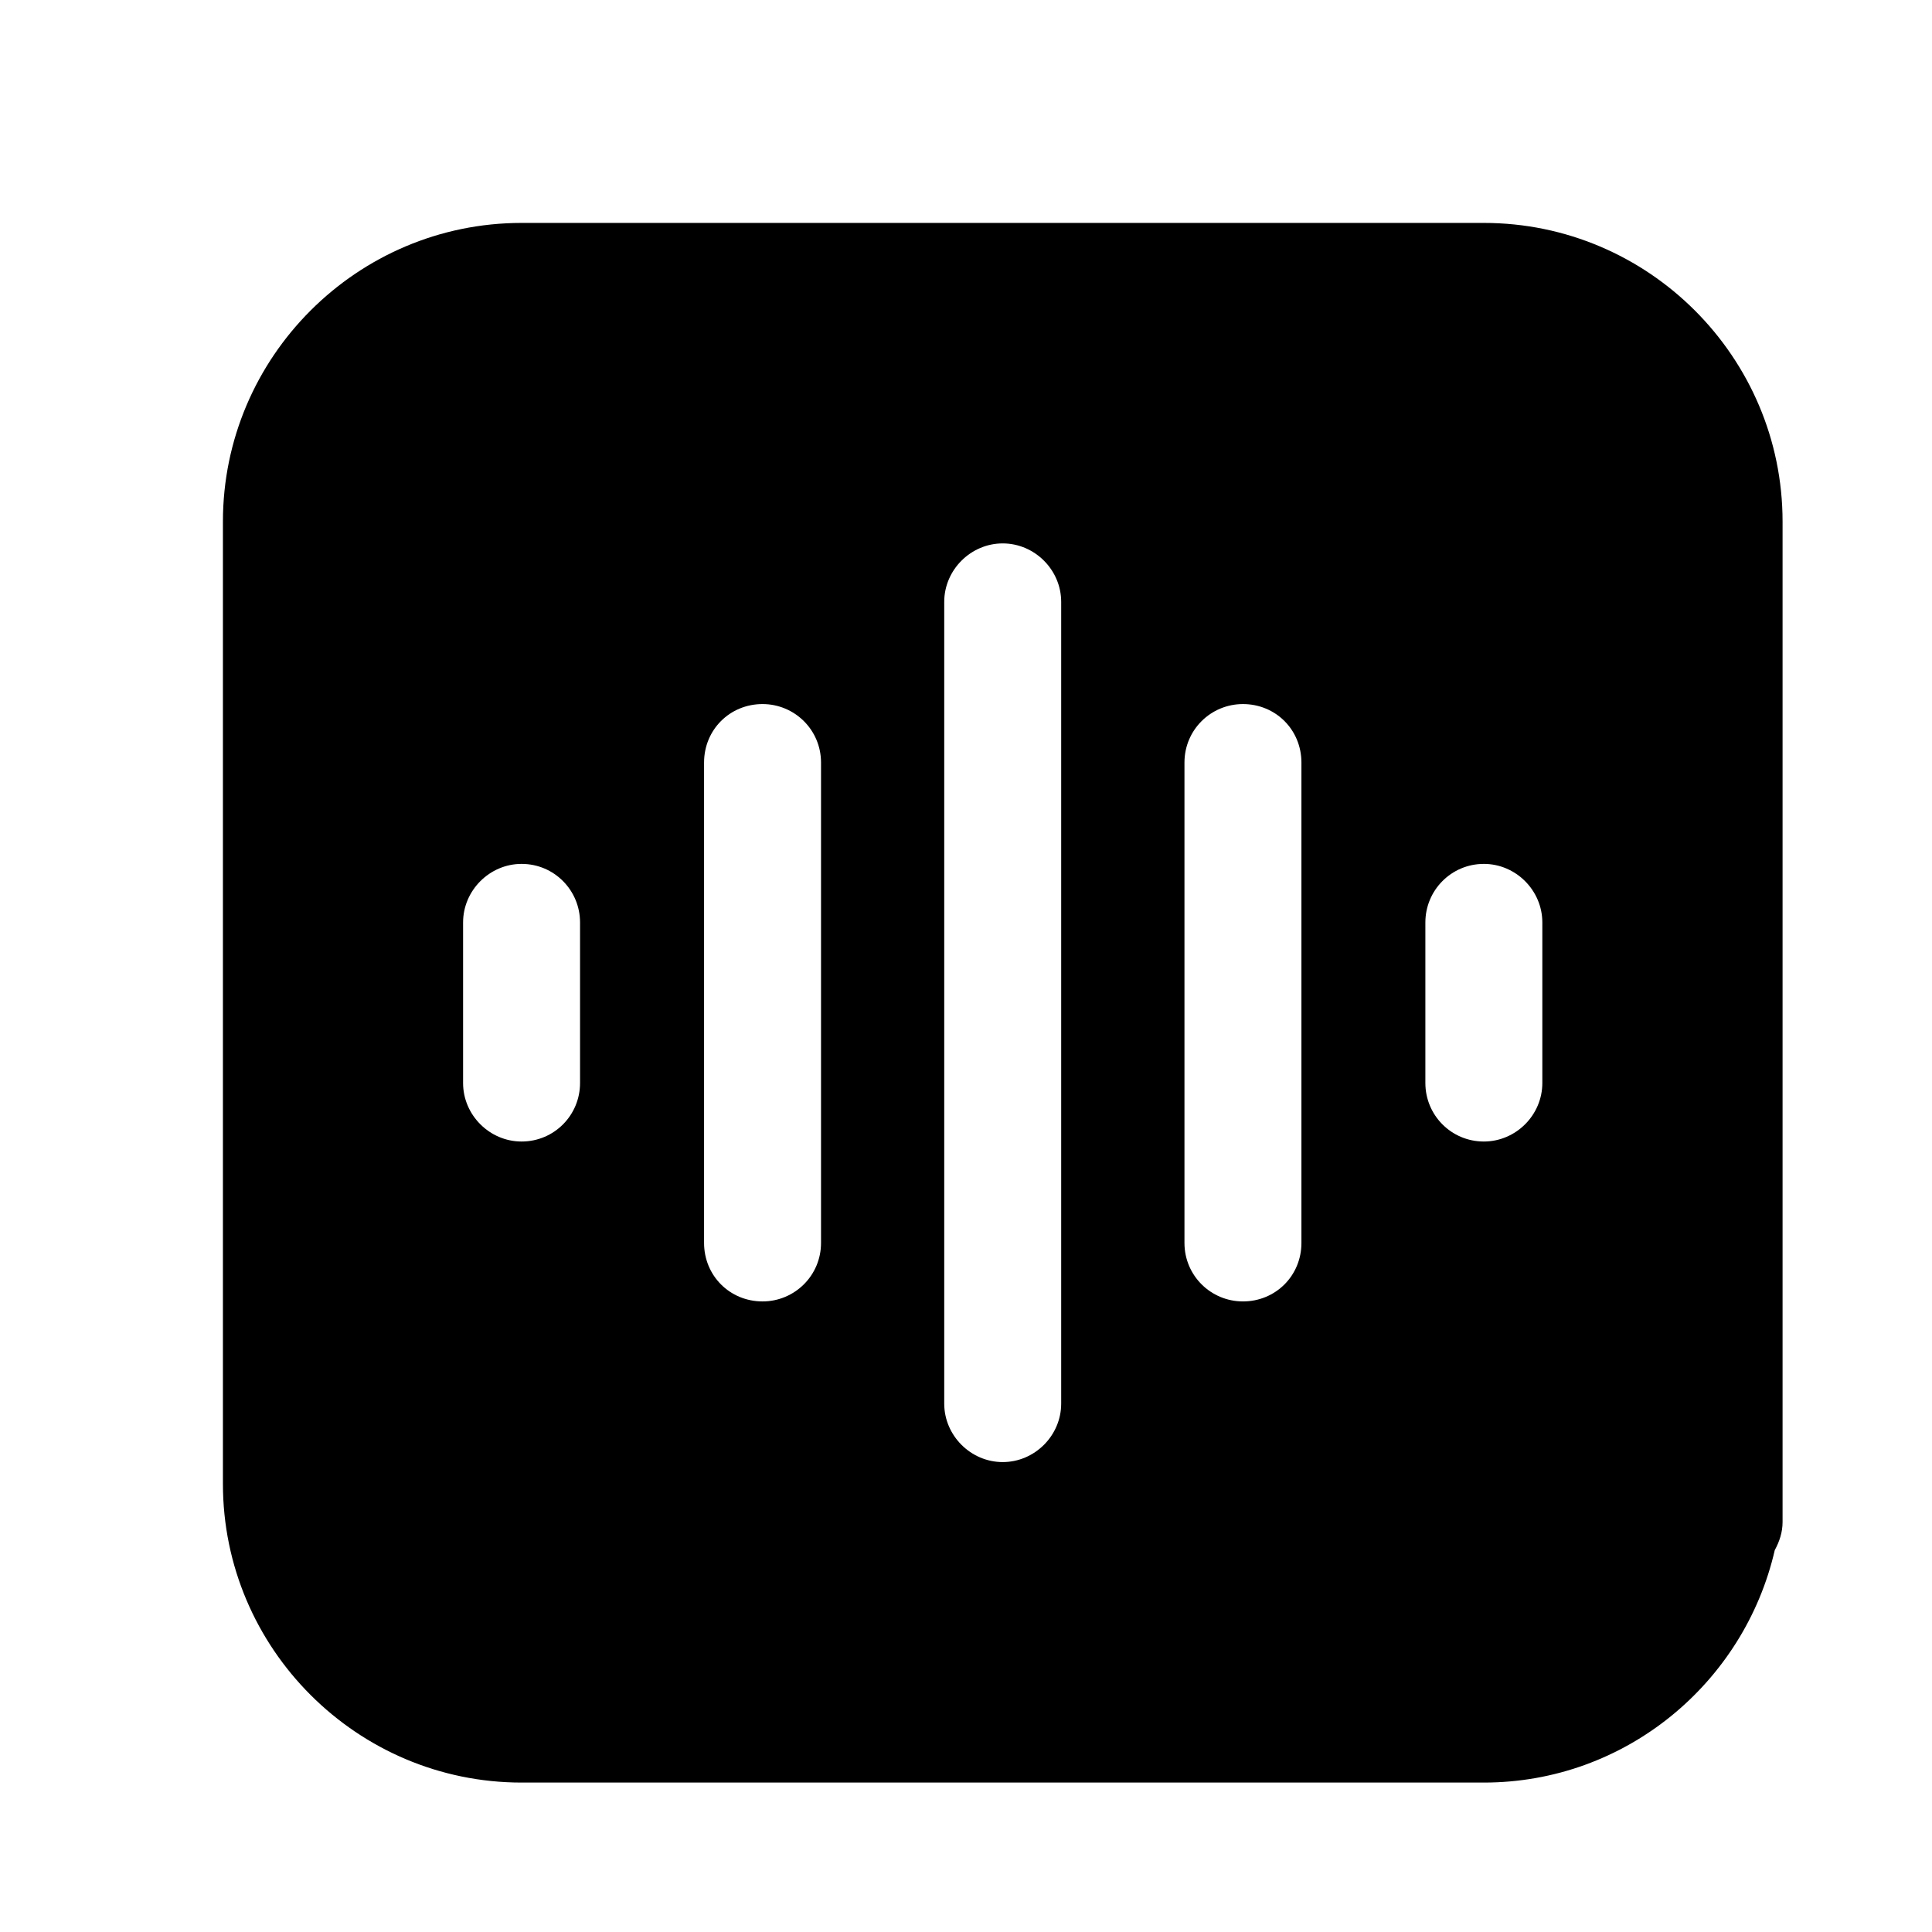 <svg width="26" height="26" viewBox="0 0 26 26" fill="none" xmlns="http://www.w3.org/2000/svg">
<path d="M19.969 3H7.019C4.805 3 3 4.805 3 7.019V19.969C3 22.184 4.805 23.989 7.019 23.989H19.969C21.879 23.989 23.474 22.645 23.884 20.861C23.947 20.746 23.989 20.62 23.989 20.484V7.019C23.989 4.805 22.184 3 19.969 3ZM20.756 14.575C20.756 15.006 20.4 15.362 19.969 15.362C19.529 15.362 19.182 15.006 19.182 14.575V12.414C19.182 11.983 19.529 11.626 19.969 11.626C20.4 11.626 20.756 11.983 20.756 12.414V14.575ZM6.232 14.575V12.414C6.232 11.983 6.589 11.626 7.019 11.626C7.46 11.626 7.806 11.983 7.806 12.414V14.575C7.806 15.006 7.46 15.362 7.019 15.362C6.589 15.362 6.232 15.006 6.232 14.575ZM17.514 10.262V16.727C17.514 17.167 17.167 17.514 16.727 17.514C16.296 17.514 15.94 17.167 15.94 16.727V10.262C15.94 9.821 16.296 9.475 16.727 9.475C17.167 9.475 17.514 9.821 17.514 10.262ZM14.281 8.1V18.889C14.281 19.319 13.925 19.676 13.494 19.676C13.064 19.676 12.707 19.319 12.707 18.889V8.1C12.707 7.67 13.064 7.313 13.494 7.313C13.925 7.313 14.281 7.67 14.281 8.1ZM11.049 10.262V16.727C11.049 17.167 10.692 17.514 10.262 17.514C9.821 17.514 9.475 17.167 9.475 16.727V10.262C9.475 9.821 9.821 9.475 10.262 9.475C10.692 9.475 11.049 9.821 11.049 10.262Z" fill="black"/>
</svg>
